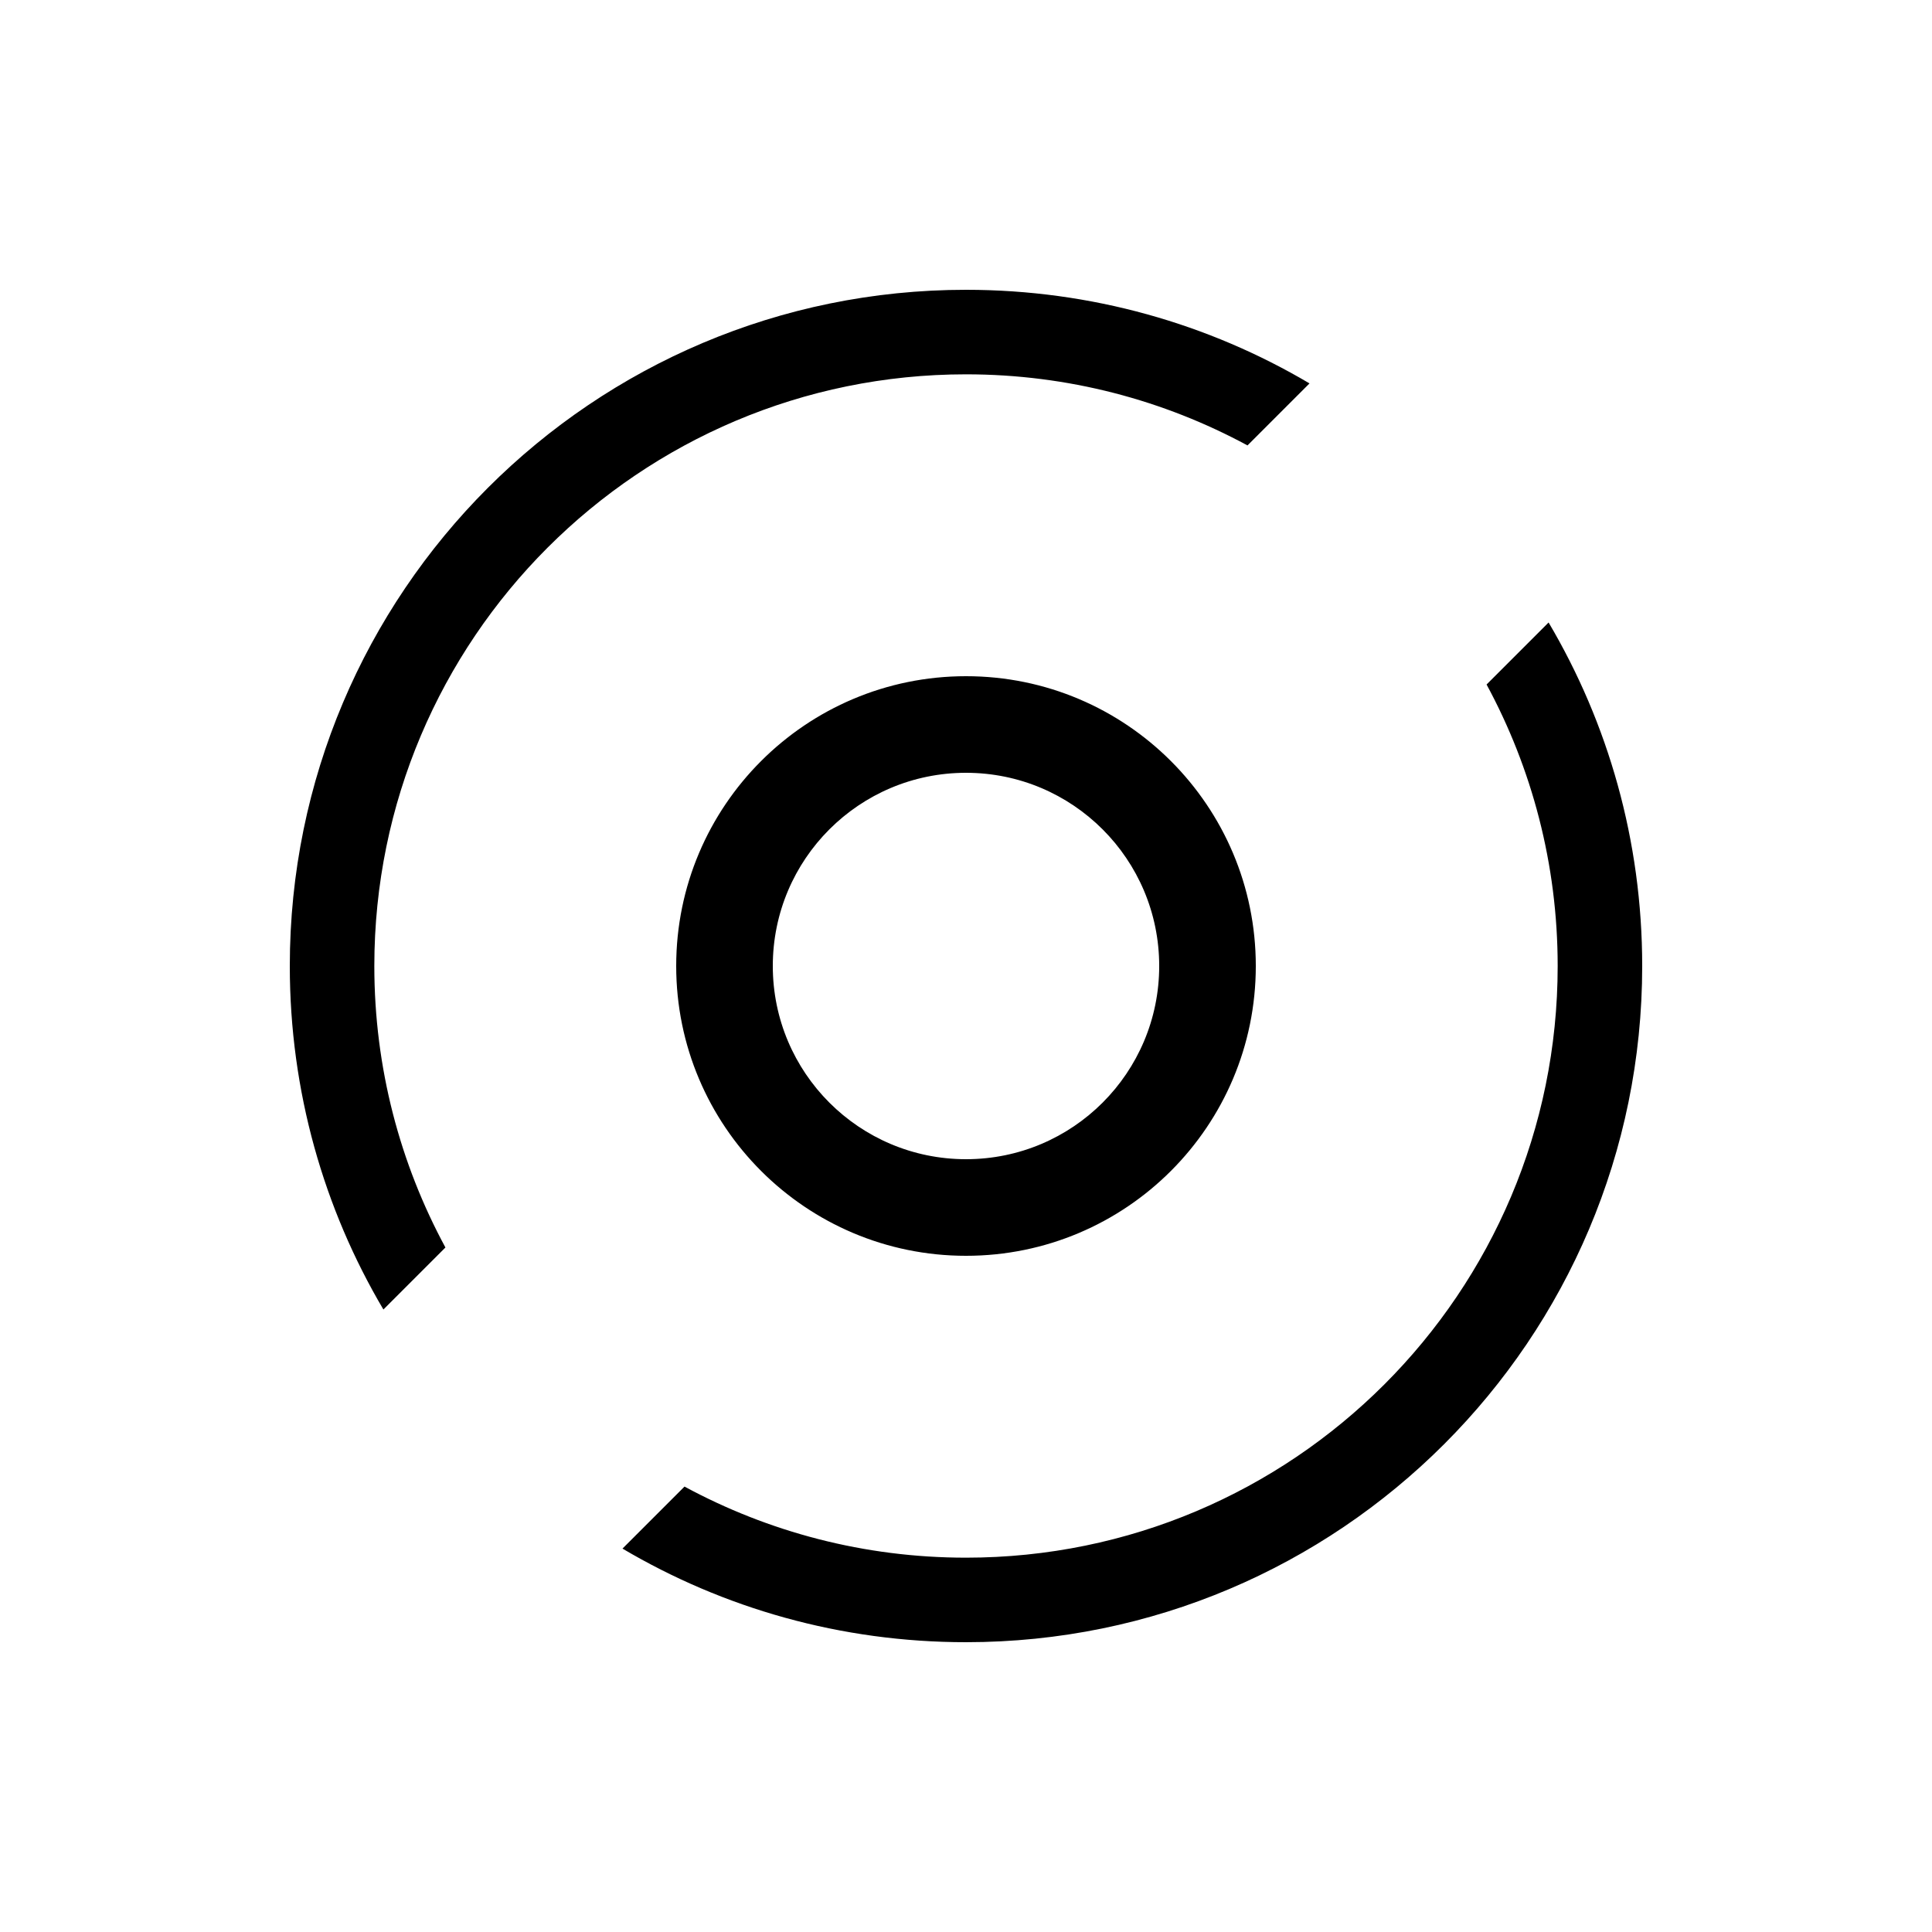 <svg width="20" height="20" viewBox="0 0 20 20" fill="none" xmlns="http://www.w3.org/2000/svg" xmlns:xlink="http://www.w3.org/1999/xlink">
	<path id="形状结合" d="M13.556 3.969C12.514 3.353 11.298 3 10 3C6.134 3 3 6.134 3 10C3 11.298 3.353 12.514 3.969 13.556L4.611 12.914C4.142 12.047 3.875 11.055 3.875 10C3.875 6.617 6.617 3.875 10 3.875C11.055 3.875 12.047 4.142 12.914 4.611L13.556 3.969ZM16.031 6.444L15.389 7.086C15.858 7.953 16.125 8.945 16.125 10C16.125 13.383 13.383 16.125 10 16.125C8.945 16.125 7.953 15.858 7.086 15.389L6.444 16.031C7.486 16.647 8.702 17 10 17C13.866 17 17 13.866 17 10C17 8.702 16.647 7.486 16.031 6.444ZM10 7C11.657 7 13 8.343 13 10C13 11.657 11.657 13 10 13C8.343 13 7 11.657 7 10C7 8.343 8.343 7 10 7ZM10 8C8.895 8 8 8.895 8 10C8 11.105 8.895 12 10 12C11.105 12 12 11.105 12 10C12 8.895 11.105 8 10 8Z" clip-rule="evenodd" fill-rule="evenodd" fill="#000000" fill-opacity="1"/>
</svg>
